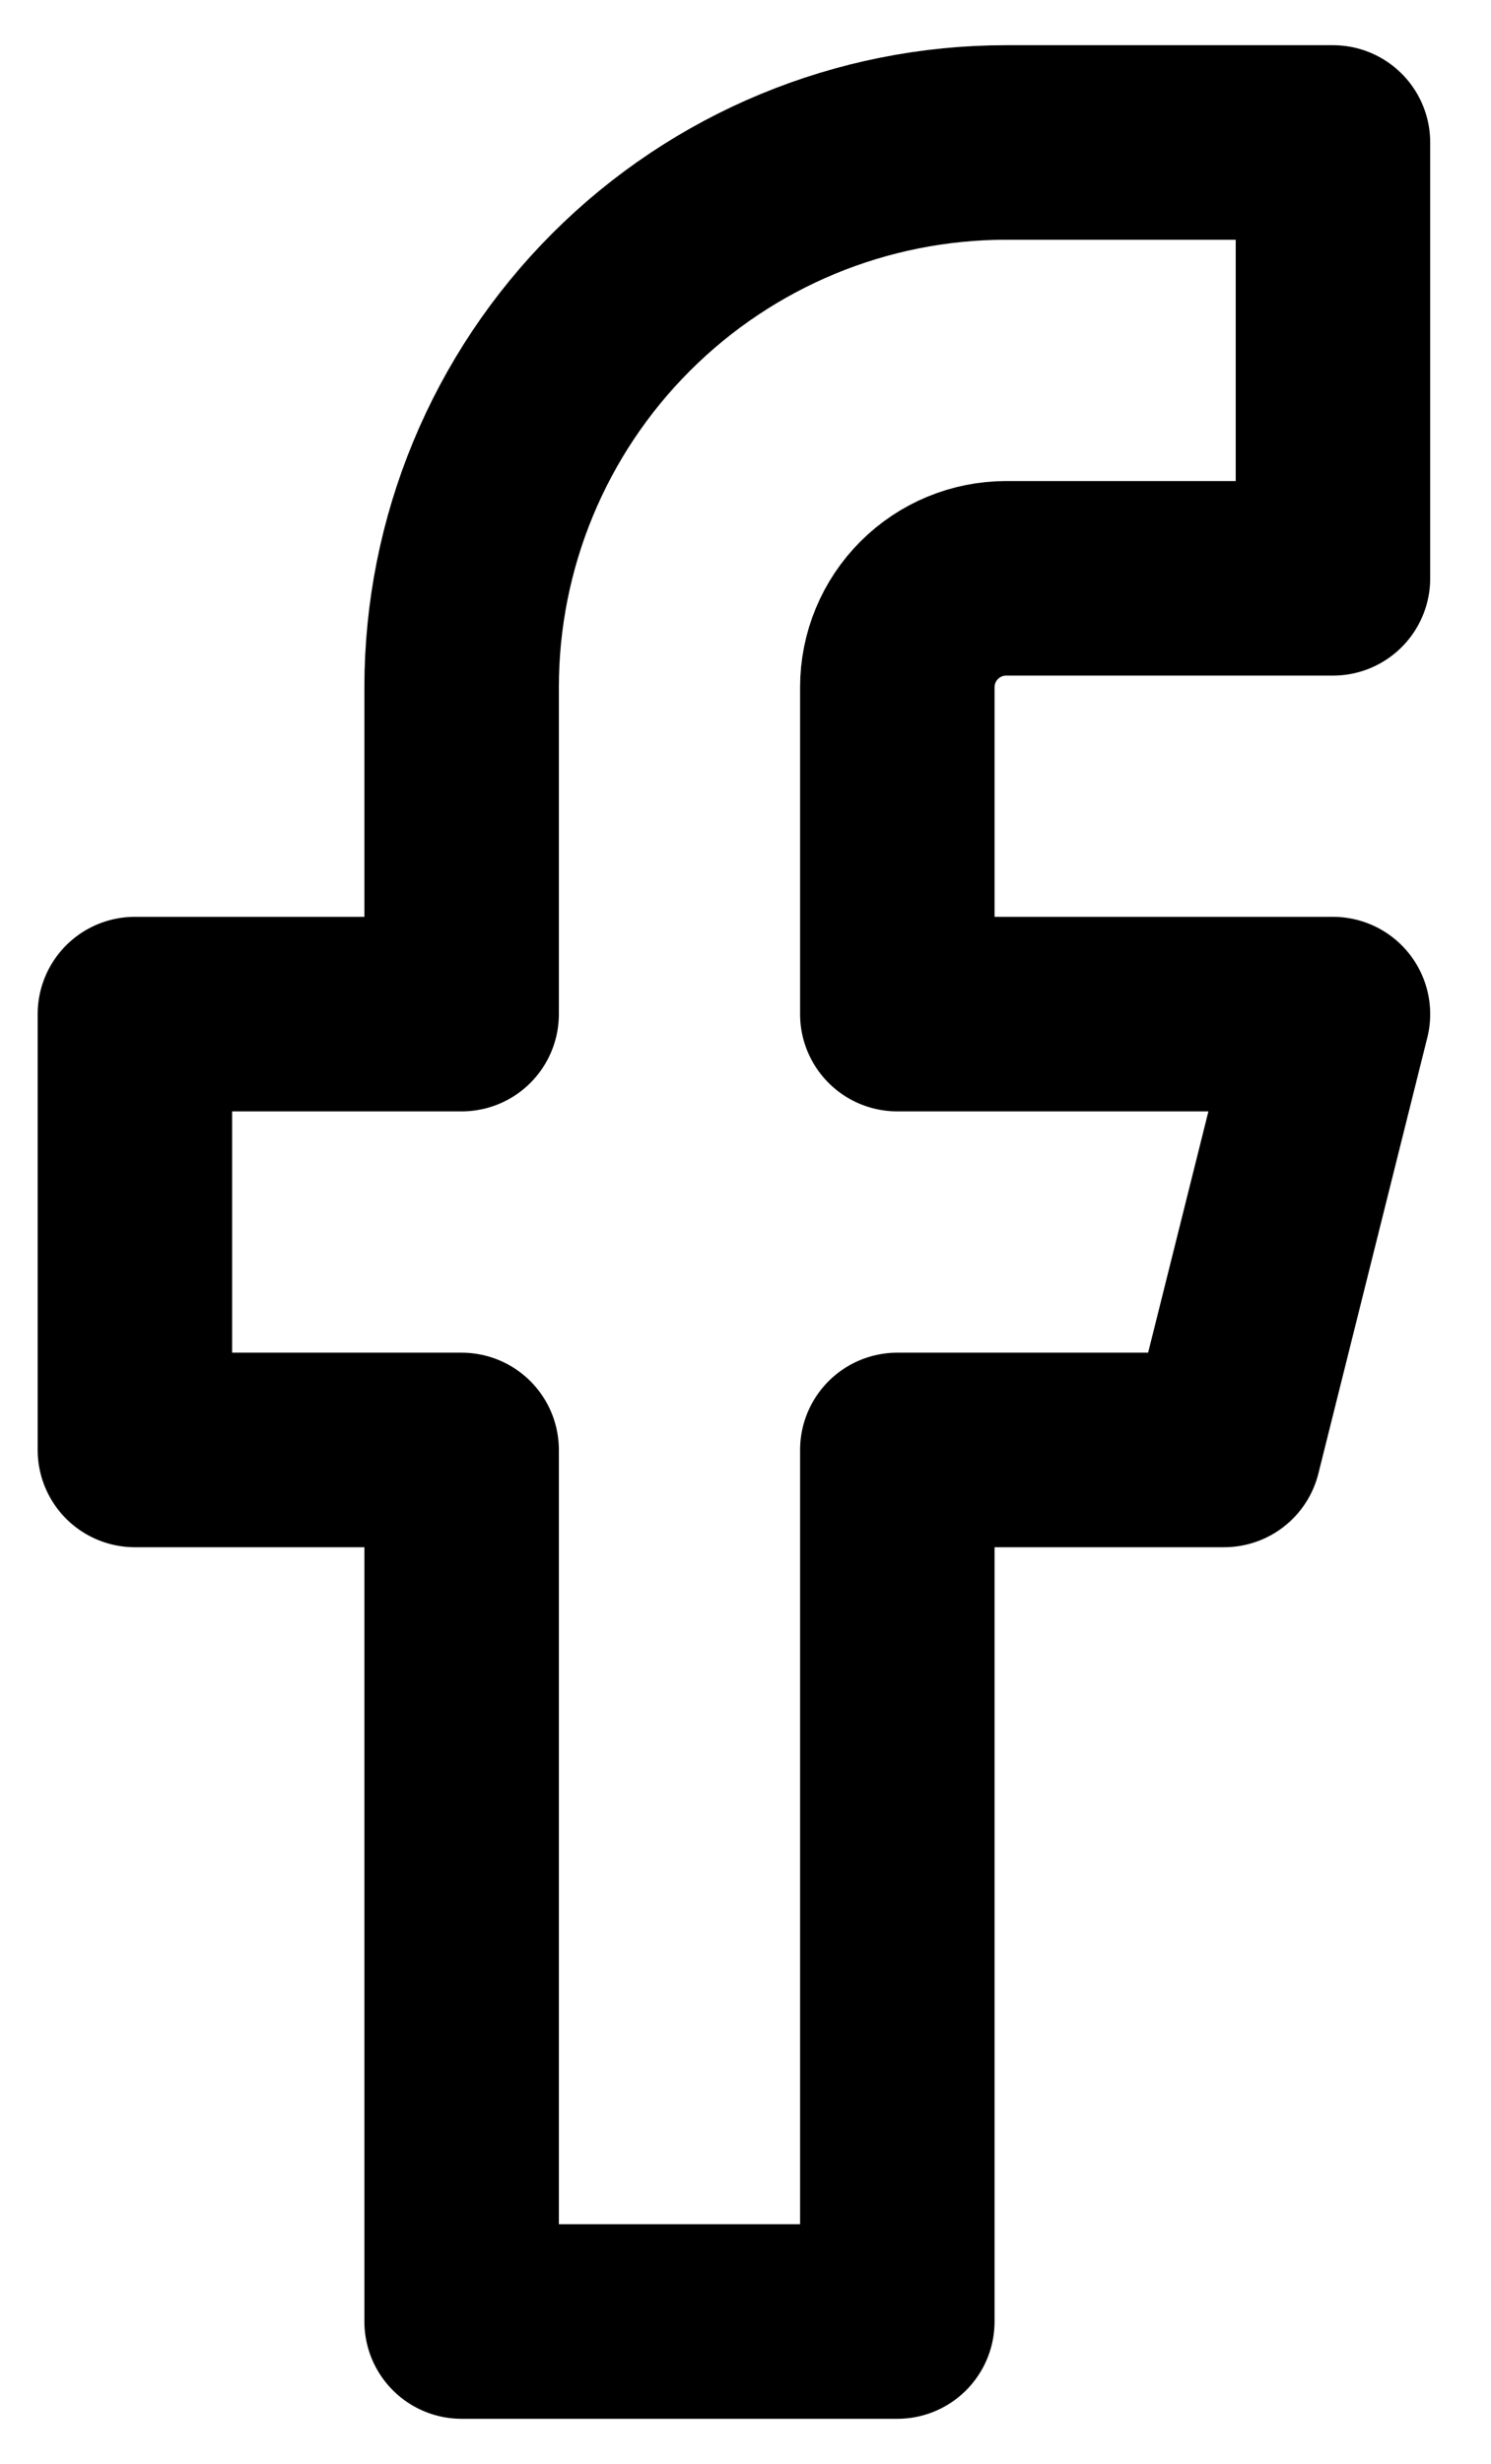 <svg width="23" height="38" viewBox="0 0 23 38" fill="none" xmlns="http://www.w3.org/2000/svg">
<path d="M20.562 2.197H15.522C13.294 2.197 11.157 3.082 9.582 4.658C8.006 6.233 7.121 8.37 7.121 10.598V15.638H2.081V22.359H7.121V35.799H13.842V22.359H18.882L20.562 15.638H13.842V10.598C13.842 10.152 14.019 9.725 14.334 9.41C14.649 9.095 15.076 8.918 15.522 8.918H20.562V2.197Z" stroke="black" stroke-width="3" stroke-linecap="round" stroke-linejoin="round"/>
</svg>
